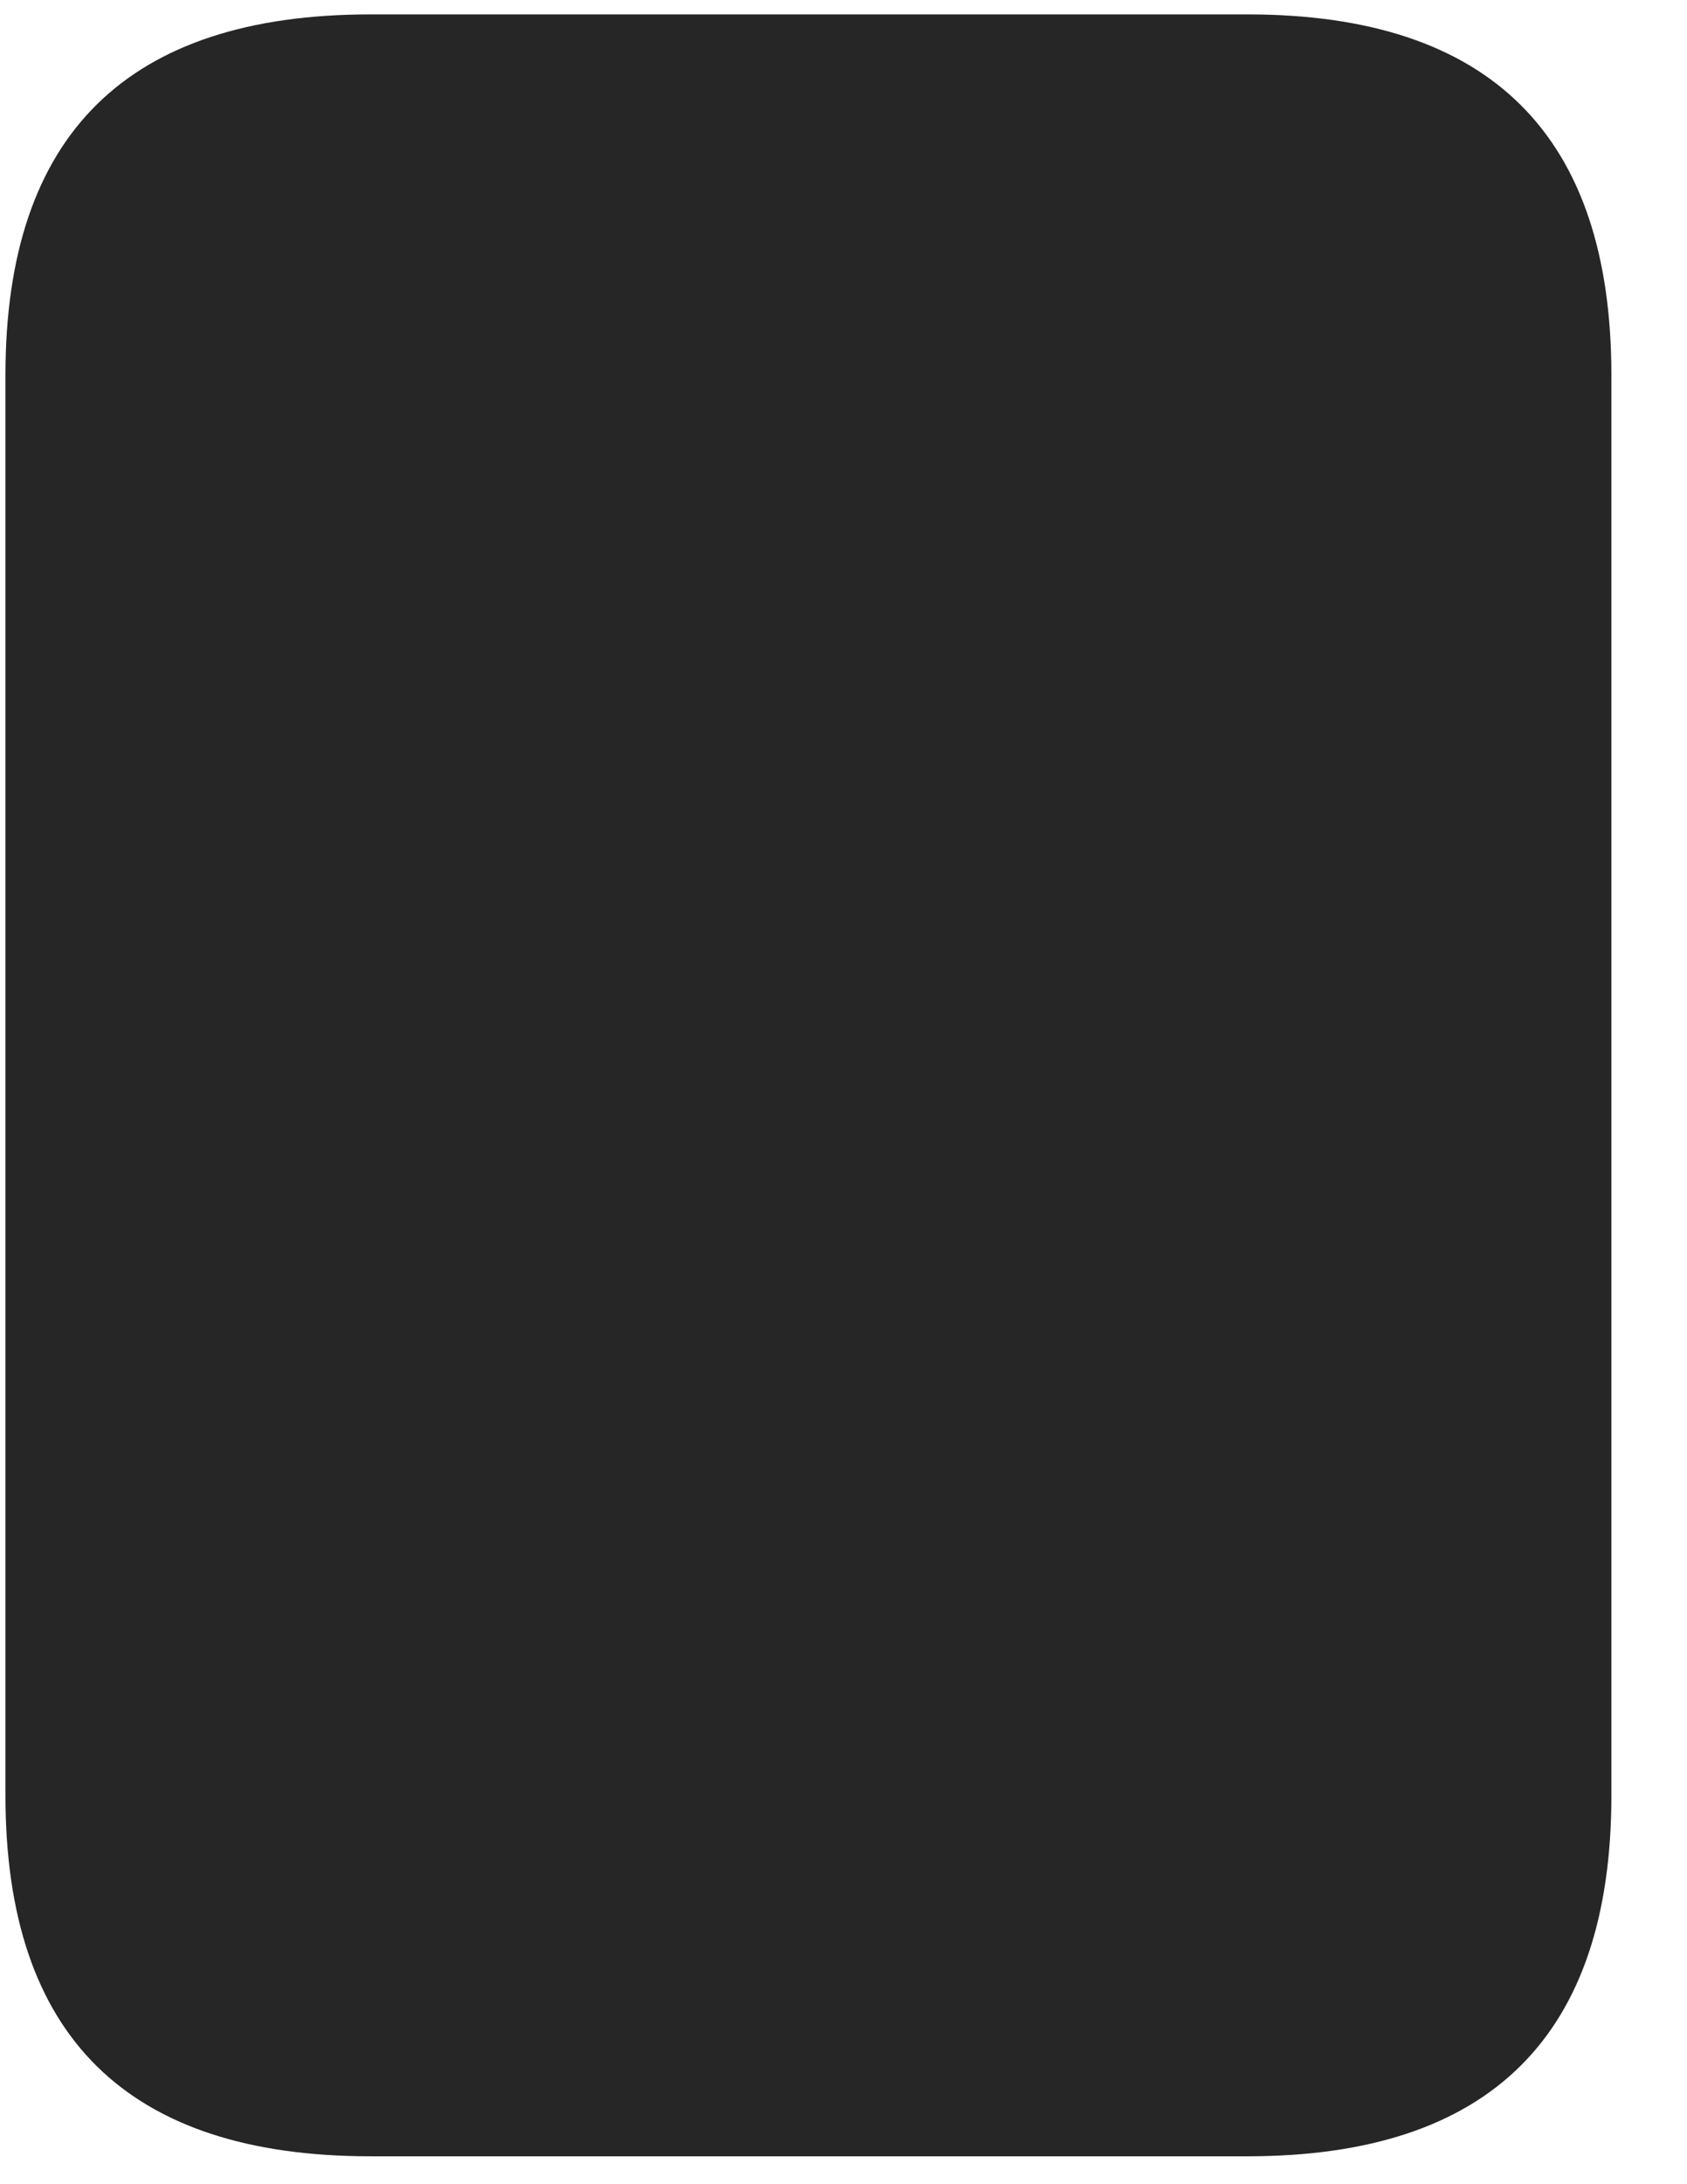 <svg width="17" height="22" viewBox="0 0 17 22" fill="none" xmlns="http://www.w3.org/2000/svg">
<g clip-path="url(#clip0_2207_21957)">
<path d="M3.734 21.719H12.57C15.02 21.719 16.238 20.5 16.238 18.086V3.778C16.238 1.364 15.02 0.145 12.57 0.145H3.734C1.285 0.145 0.055 1.352 0.055 3.778V18.086C0.055 20.512 1.285 21.719 3.734 21.719Z" fill="black" fill-opacity="0.85"/>
</g>
<defs>
<clipPath id="clip0_2207_21957">
<rect width="16.184" height="21.598" fill="white" transform="translate(0.055 0.122)"/>
</clipPath>
</defs>
</svg>
